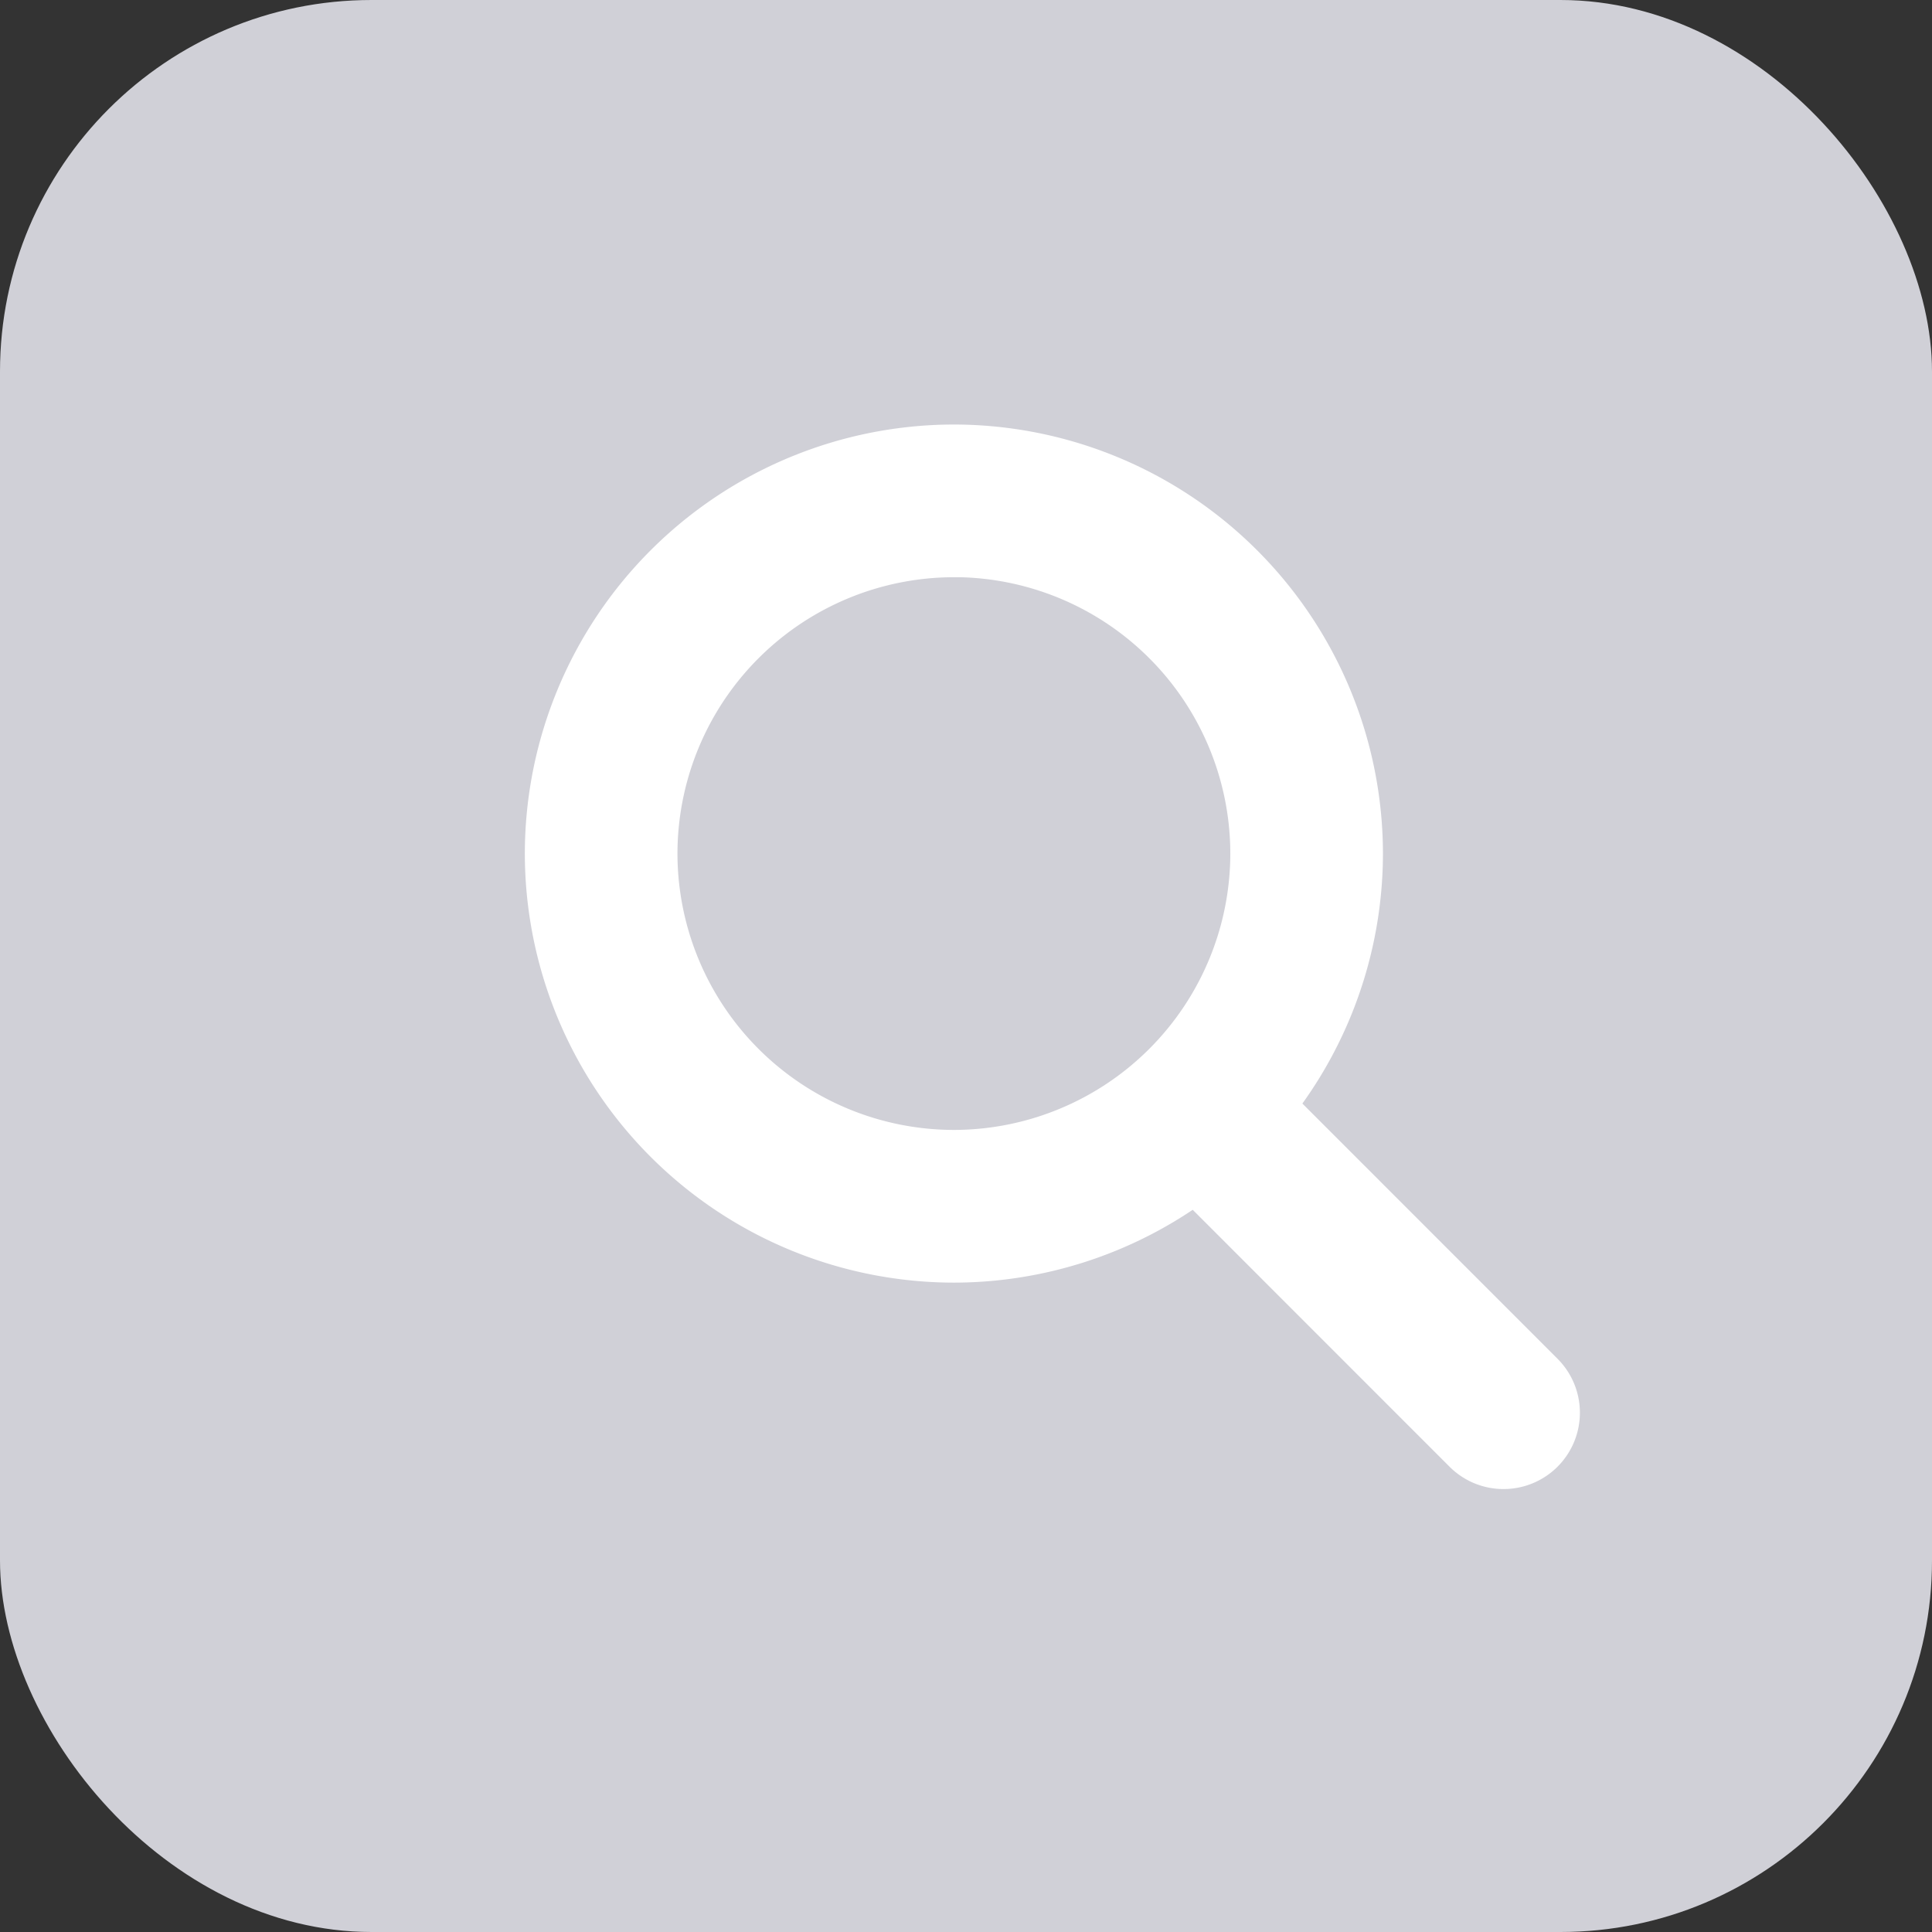 <svg xmlns="http://www.w3.org/2000/svg" width="26" height="26" viewBox="0 0 26 26">
    <rect x="0" y="0" width="26" height="26" fill="#333333" stroke="none"/>
    <g fill="none" fill-rule="evenodd">
        <rect width="26" height="26" fill="#D0D0D7" rx="5"/>
        <g fill="#FFF" fill-rule="nonzero" stroke="#FFF" stroke-width=".7">
            <path d="M12.837 16.911a5.43 5.43 0 0 1-5.424-5.424 5.43 5.43 0 0 1 5.424-5.424 5.43 5.43 0 0 1 5.424 5.424 5.43 5.43 0 0 1-5.424 5.424zm0-9.493a4.074 4.074 0 0 0-4.07 4.07 4.074 4.074 0 0 0 4.07 4.068 4.074 4.074 0 0 0 4.07-4.069 4.074 4.074 0 0 0-4.07-4.07z"/>
            <path d="M20.235 19.689a.675.675 0 0 1-.48-.198l-4.066-4.067a.677.677 0 1 1 .958-.958l4.066 4.067a.677.677 0 0 1-.478 1.156z"/>
        </g>
    </g>
</svg>
